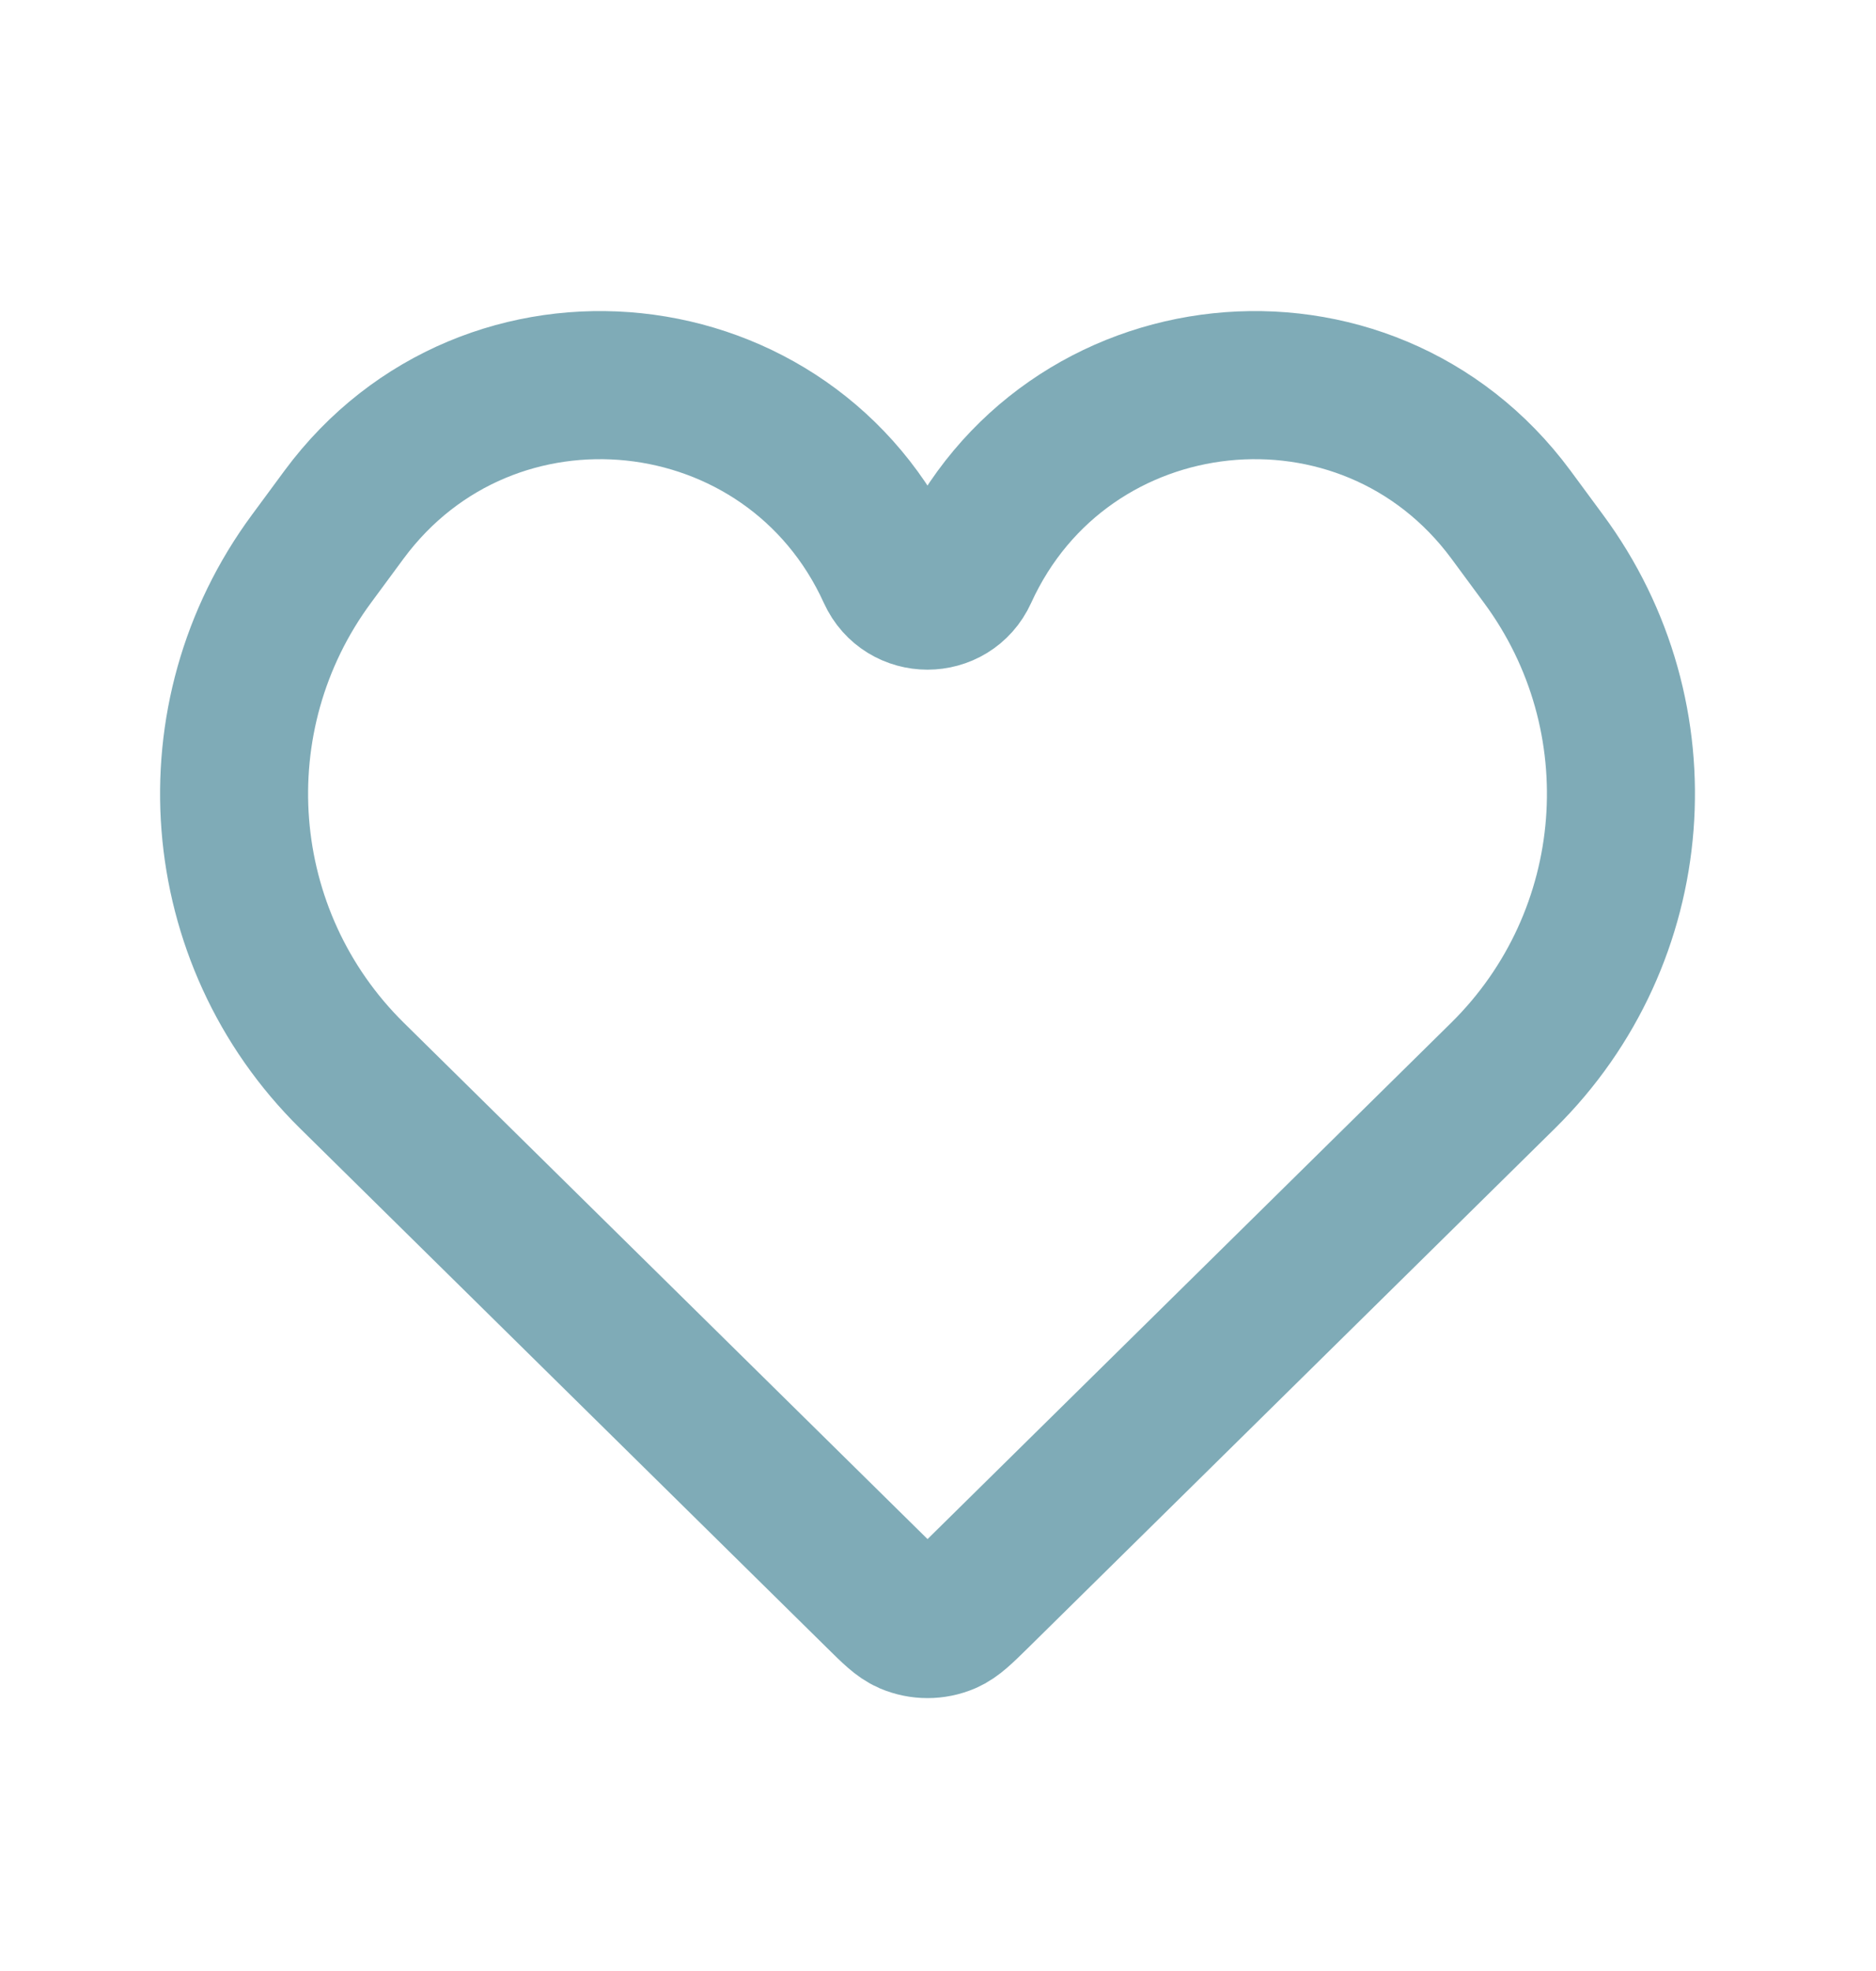 <svg width="20" height="21" viewBox="0 0 20 21" fill="none" xmlns="http://www.w3.org/2000/svg">
<path d="M3.752 11.46L9.37 16.995C9.526 17.149 9.604 17.226 9.69 17.263C9.817 17.317 9.96 17.317 10.086 17.263C10.172 17.226 10.25 17.149 10.407 16.995L16.024 11.46C17.519 9.987 17.703 7.639 16.454 5.952L16.108 5.483C14.565 3.397 11.35 3.736 10.275 6.097C10.124 6.429 9.652 6.429 9.501 6.097C8.426 3.736 5.211 3.397 3.668 5.483L3.322 5.952C2.074 7.639 2.257 9.987 3.752 11.46Z" stroke="#7FABB7" stroke-width="1.578"/>
</svg>
